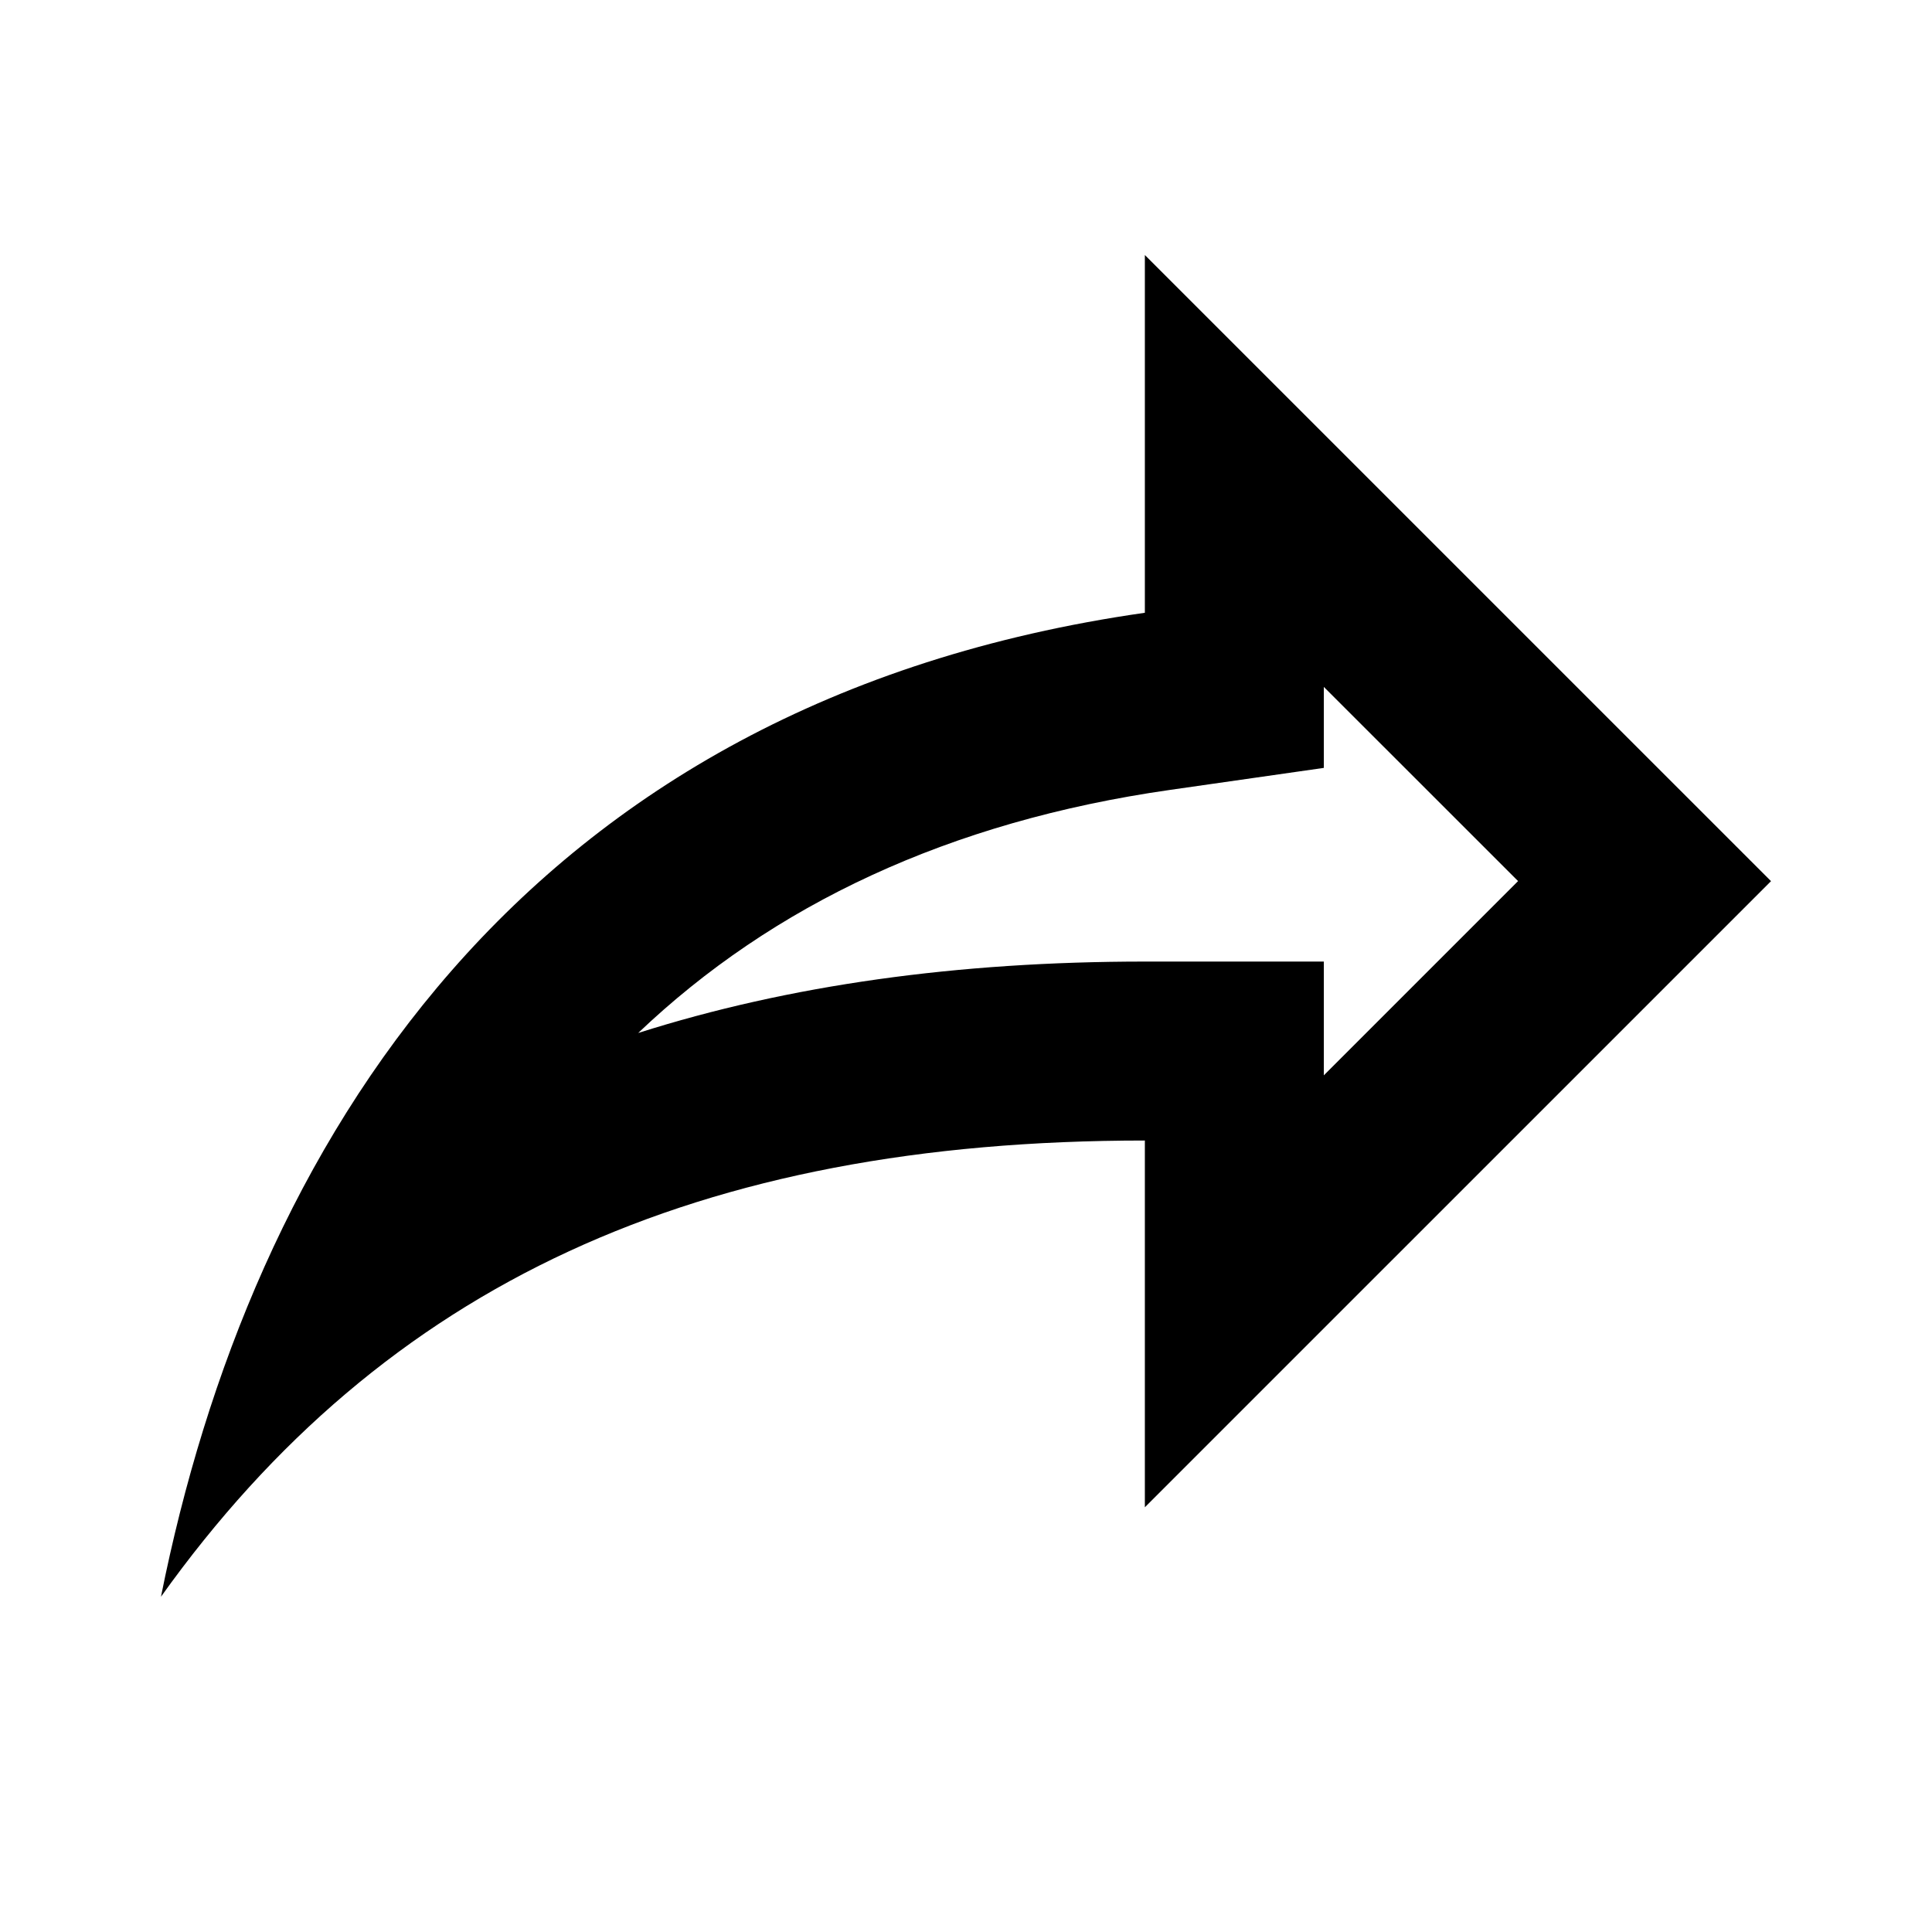 <svg viewBox="0 0 1024 1024" focusable="false"><path d="M606.8 135.17l331.87 331.86L606.8 798.89V604.5c-237.02 0-402.95 75.86-521.48 241.8 47.4-237.06 189.61-474.08 521.48-521.52V135.17zm94.85 228.9V407l-81.4 11.65c-117.34 16.76-210.74 61-281.99 128.85 80.04-25.43 169.3-37.85 268.59-37.85h94.8v60.3l102.96-102.96-102.96-102.92z" /></svg>